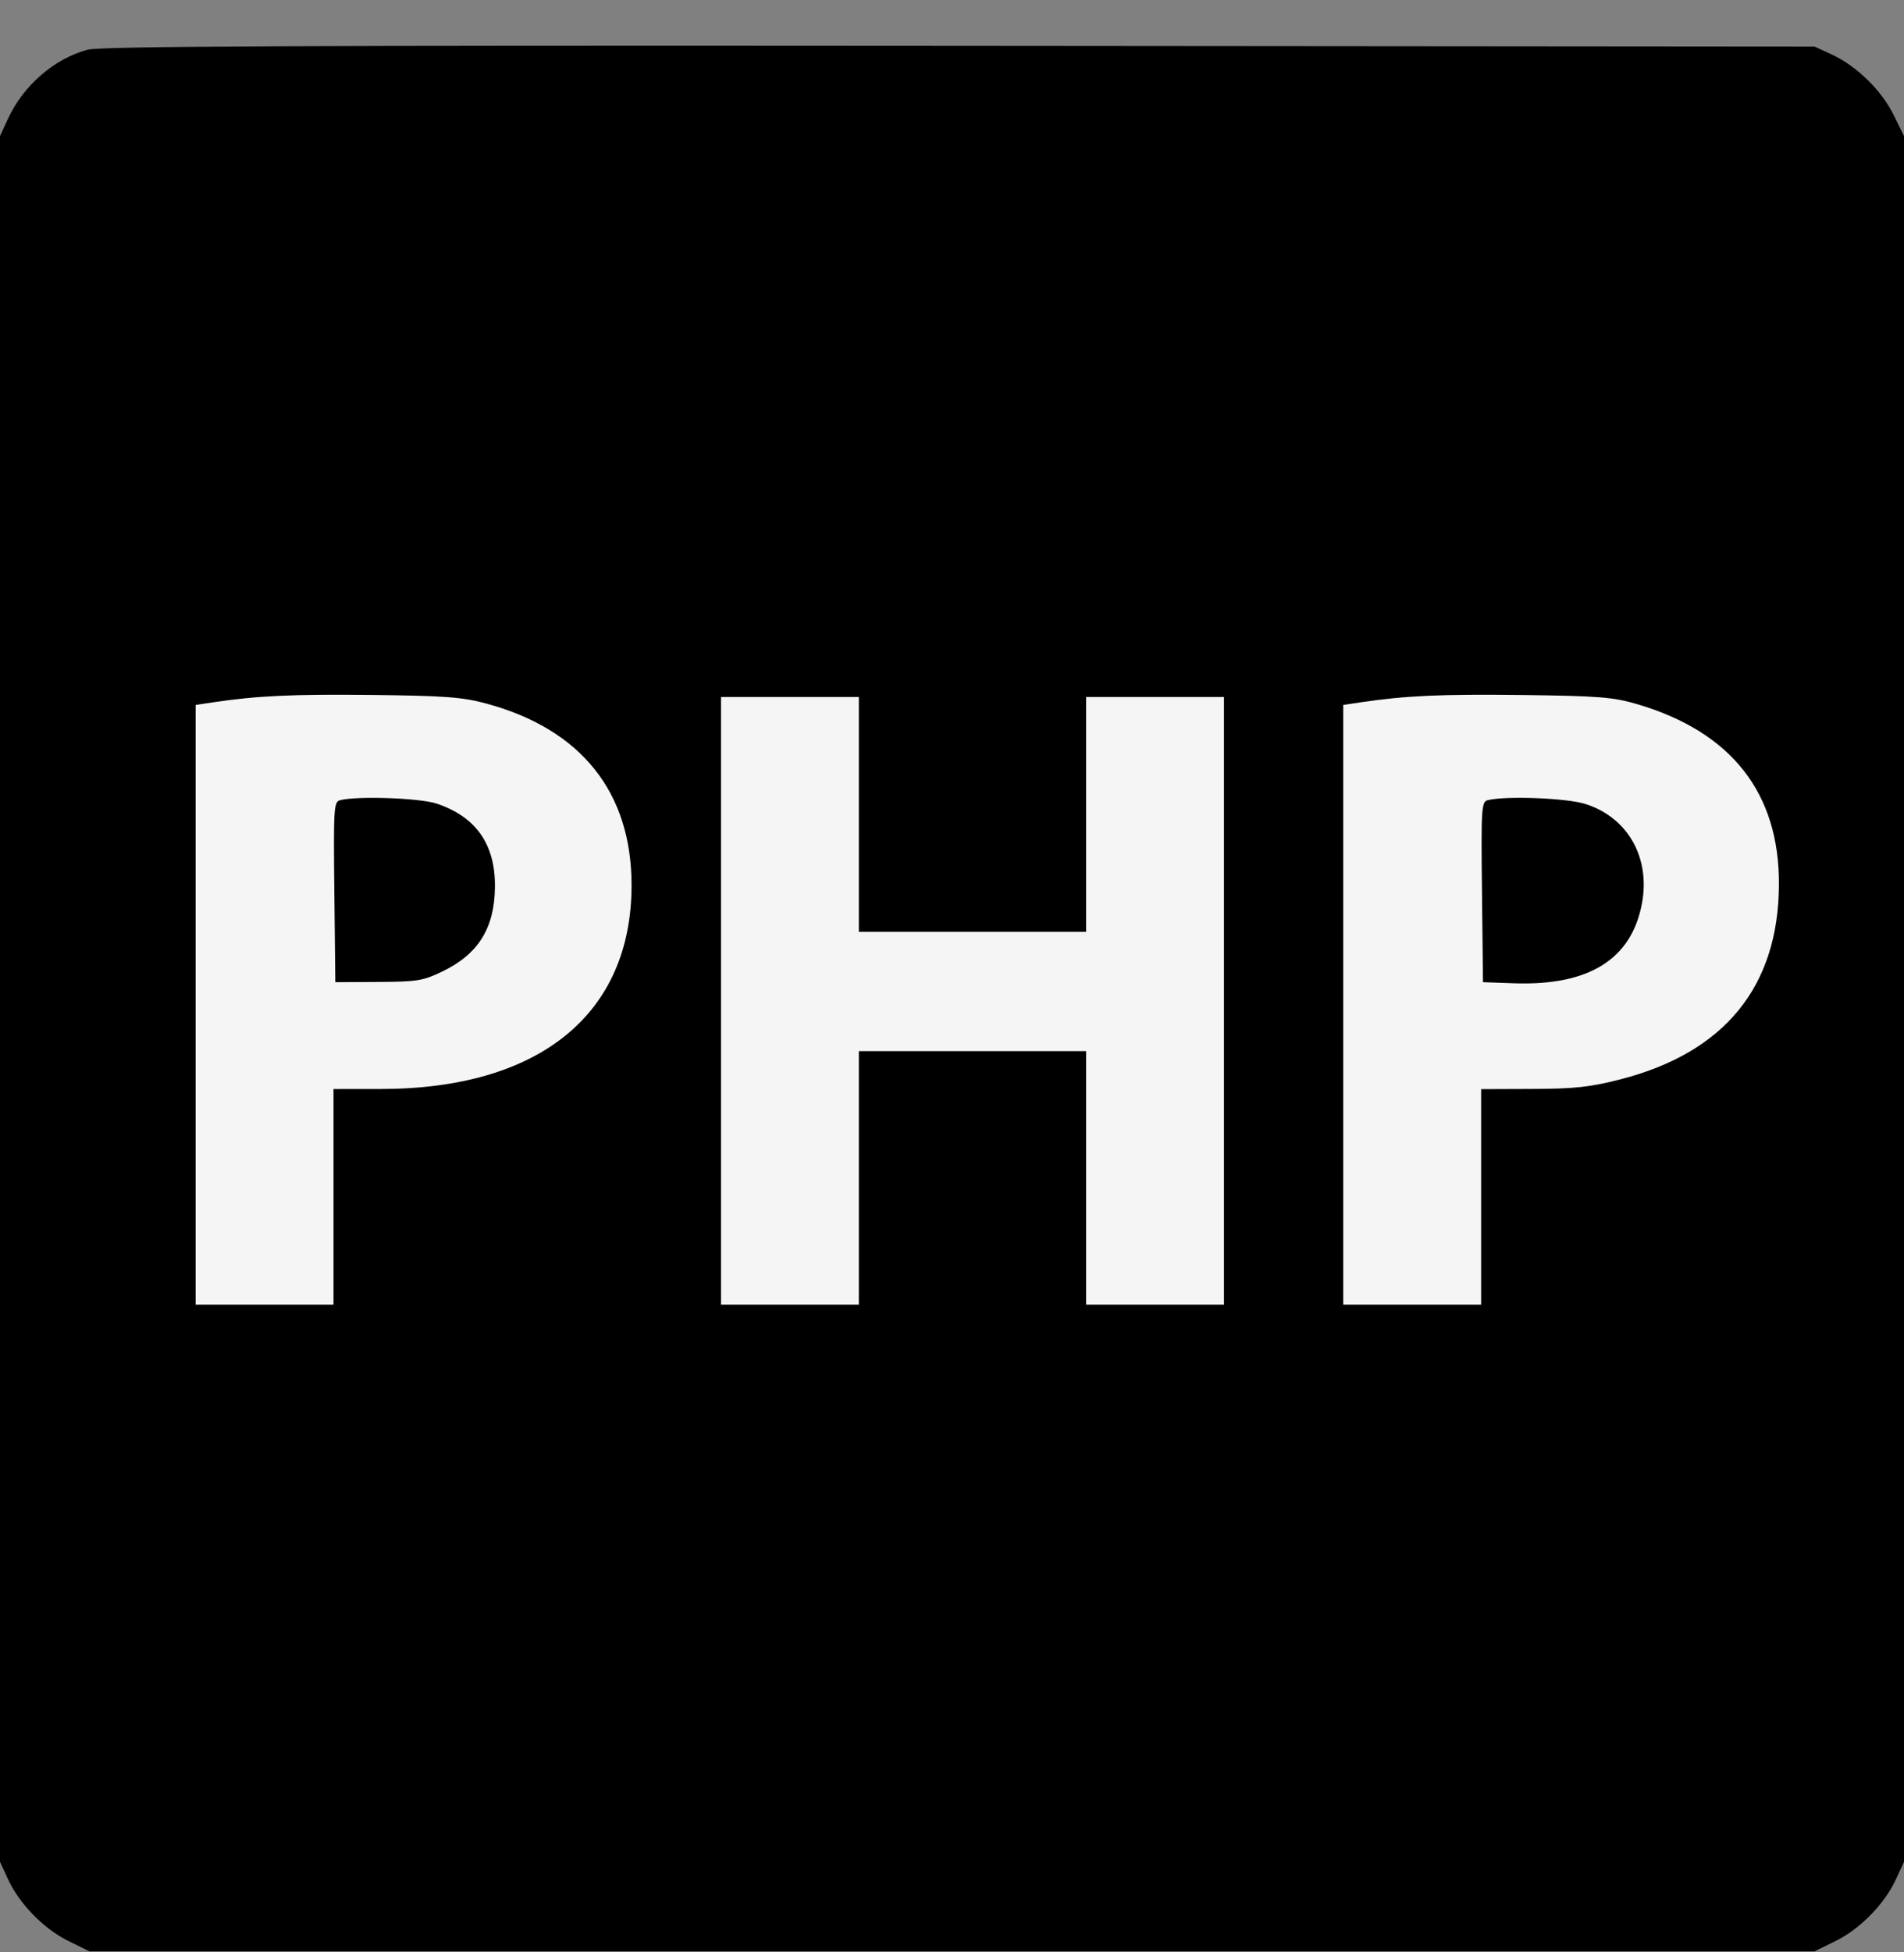 <svg width="40" height="41" viewBox="0 0 40 41" fill="none" xmlns="http://www.w3.org/2000/svg">
<rect x="0" y="0" width="40" height="41" fill="#808080" stroke="none"/>
<path d="M2 2.96H38V38.96H2V2.96Z" fill="#F5F5F5"/>
<path fill-rule="evenodd" clip-rule="evenodd" d="M1.836 1.045C1.136 1.235 0.491 1.795 0.167 2.495L0 2.857V39.099L0.169 39.465C0.409 39.984 0.922 40.508 1.437 40.761L1.879 40.978H38.121L38.563 40.761C39.078 40.508 39.591 39.984 39.831 39.465L40 39.099V2.857L39.783 2.415C39.53 1.9 39.006 1.387 38.487 1.147L38.121 0.978L20.157 0.963C6.128 0.952 2.114 0.97 1.836 1.045ZM10.226 14.777C12.213 15.317 13.268 16.64 13.268 18.59C13.268 21.294 11.335 22.866 8.004 22.869L7.006 22.87V27.397H4.11V14.804L4.469 14.75C5.4 14.61 6.164 14.575 7.828 14.594C9.363 14.612 9.716 14.639 10.226 14.777ZM34.39 14.786C36.376 15.369 37.385 16.655 37.373 18.585C37.36 20.724 36.227 22.108 34.032 22.669C33.406 22.829 33.074 22.865 32.192 22.868L31.116 22.872V27.397H28.219V14.804L28.579 14.75C29.519 14.609 30.279 14.574 31.977 14.595C33.586 14.615 33.888 14.639 34.39 14.786ZM18.043 19.569H22.818V14.637H25.714V27.397H22.818V22.074H18.043V27.397H15.147V14.637H18.043V19.569ZM7.141 16.805C7.013 16.839 7.005 16.98 7.024 18.733L7.045 20.626L7.945 20.621C8.761 20.617 8.887 20.597 9.292 20.402C10.048 20.038 10.389 19.492 10.398 18.629C10.408 17.734 10.003 17.154 9.175 16.876C8.82 16.757 7.502 16.711 7.141 16.805ZM31.251 16.805C31.123 16.839 31.114 16.98 31.134 18.733L31.155 20.626L31.811 20.649C33.382 20.703 34.276 20.145 34.495 18.972C34.674 18.009 34.199 17.171 33.312 16.885C32.92 16.758 31.624 16.708 31.251 16.805Z" fill="black"/>
</svg>

